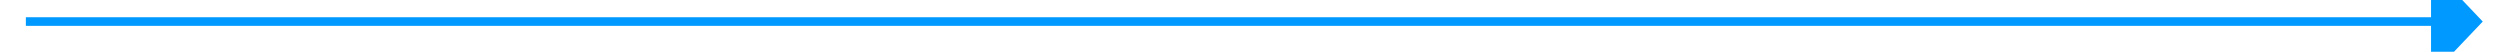 ﻿<?xml version="1.0" encoding="utf-8"?>
<svg version="1.1" xmlns:xlink="http://www.w3.org/1999/xlink" width="290px" height="6px" preserveAspectRatio="xMinYMid meet" viewBox="382 397  290 4" xmlns="http://www.w3.org/2000/svg">
  <path d="M 664 404.8  L 670 398.5  L 664 392.2  L 664 404.8  Z " fill-rule="nonzero" fill="#0099ff" stroke="none" />
  <path d="M 385 398.5  L 665 398.5  " stroke-width="1" stroke="#0099ff" fill="none" />
</svg>